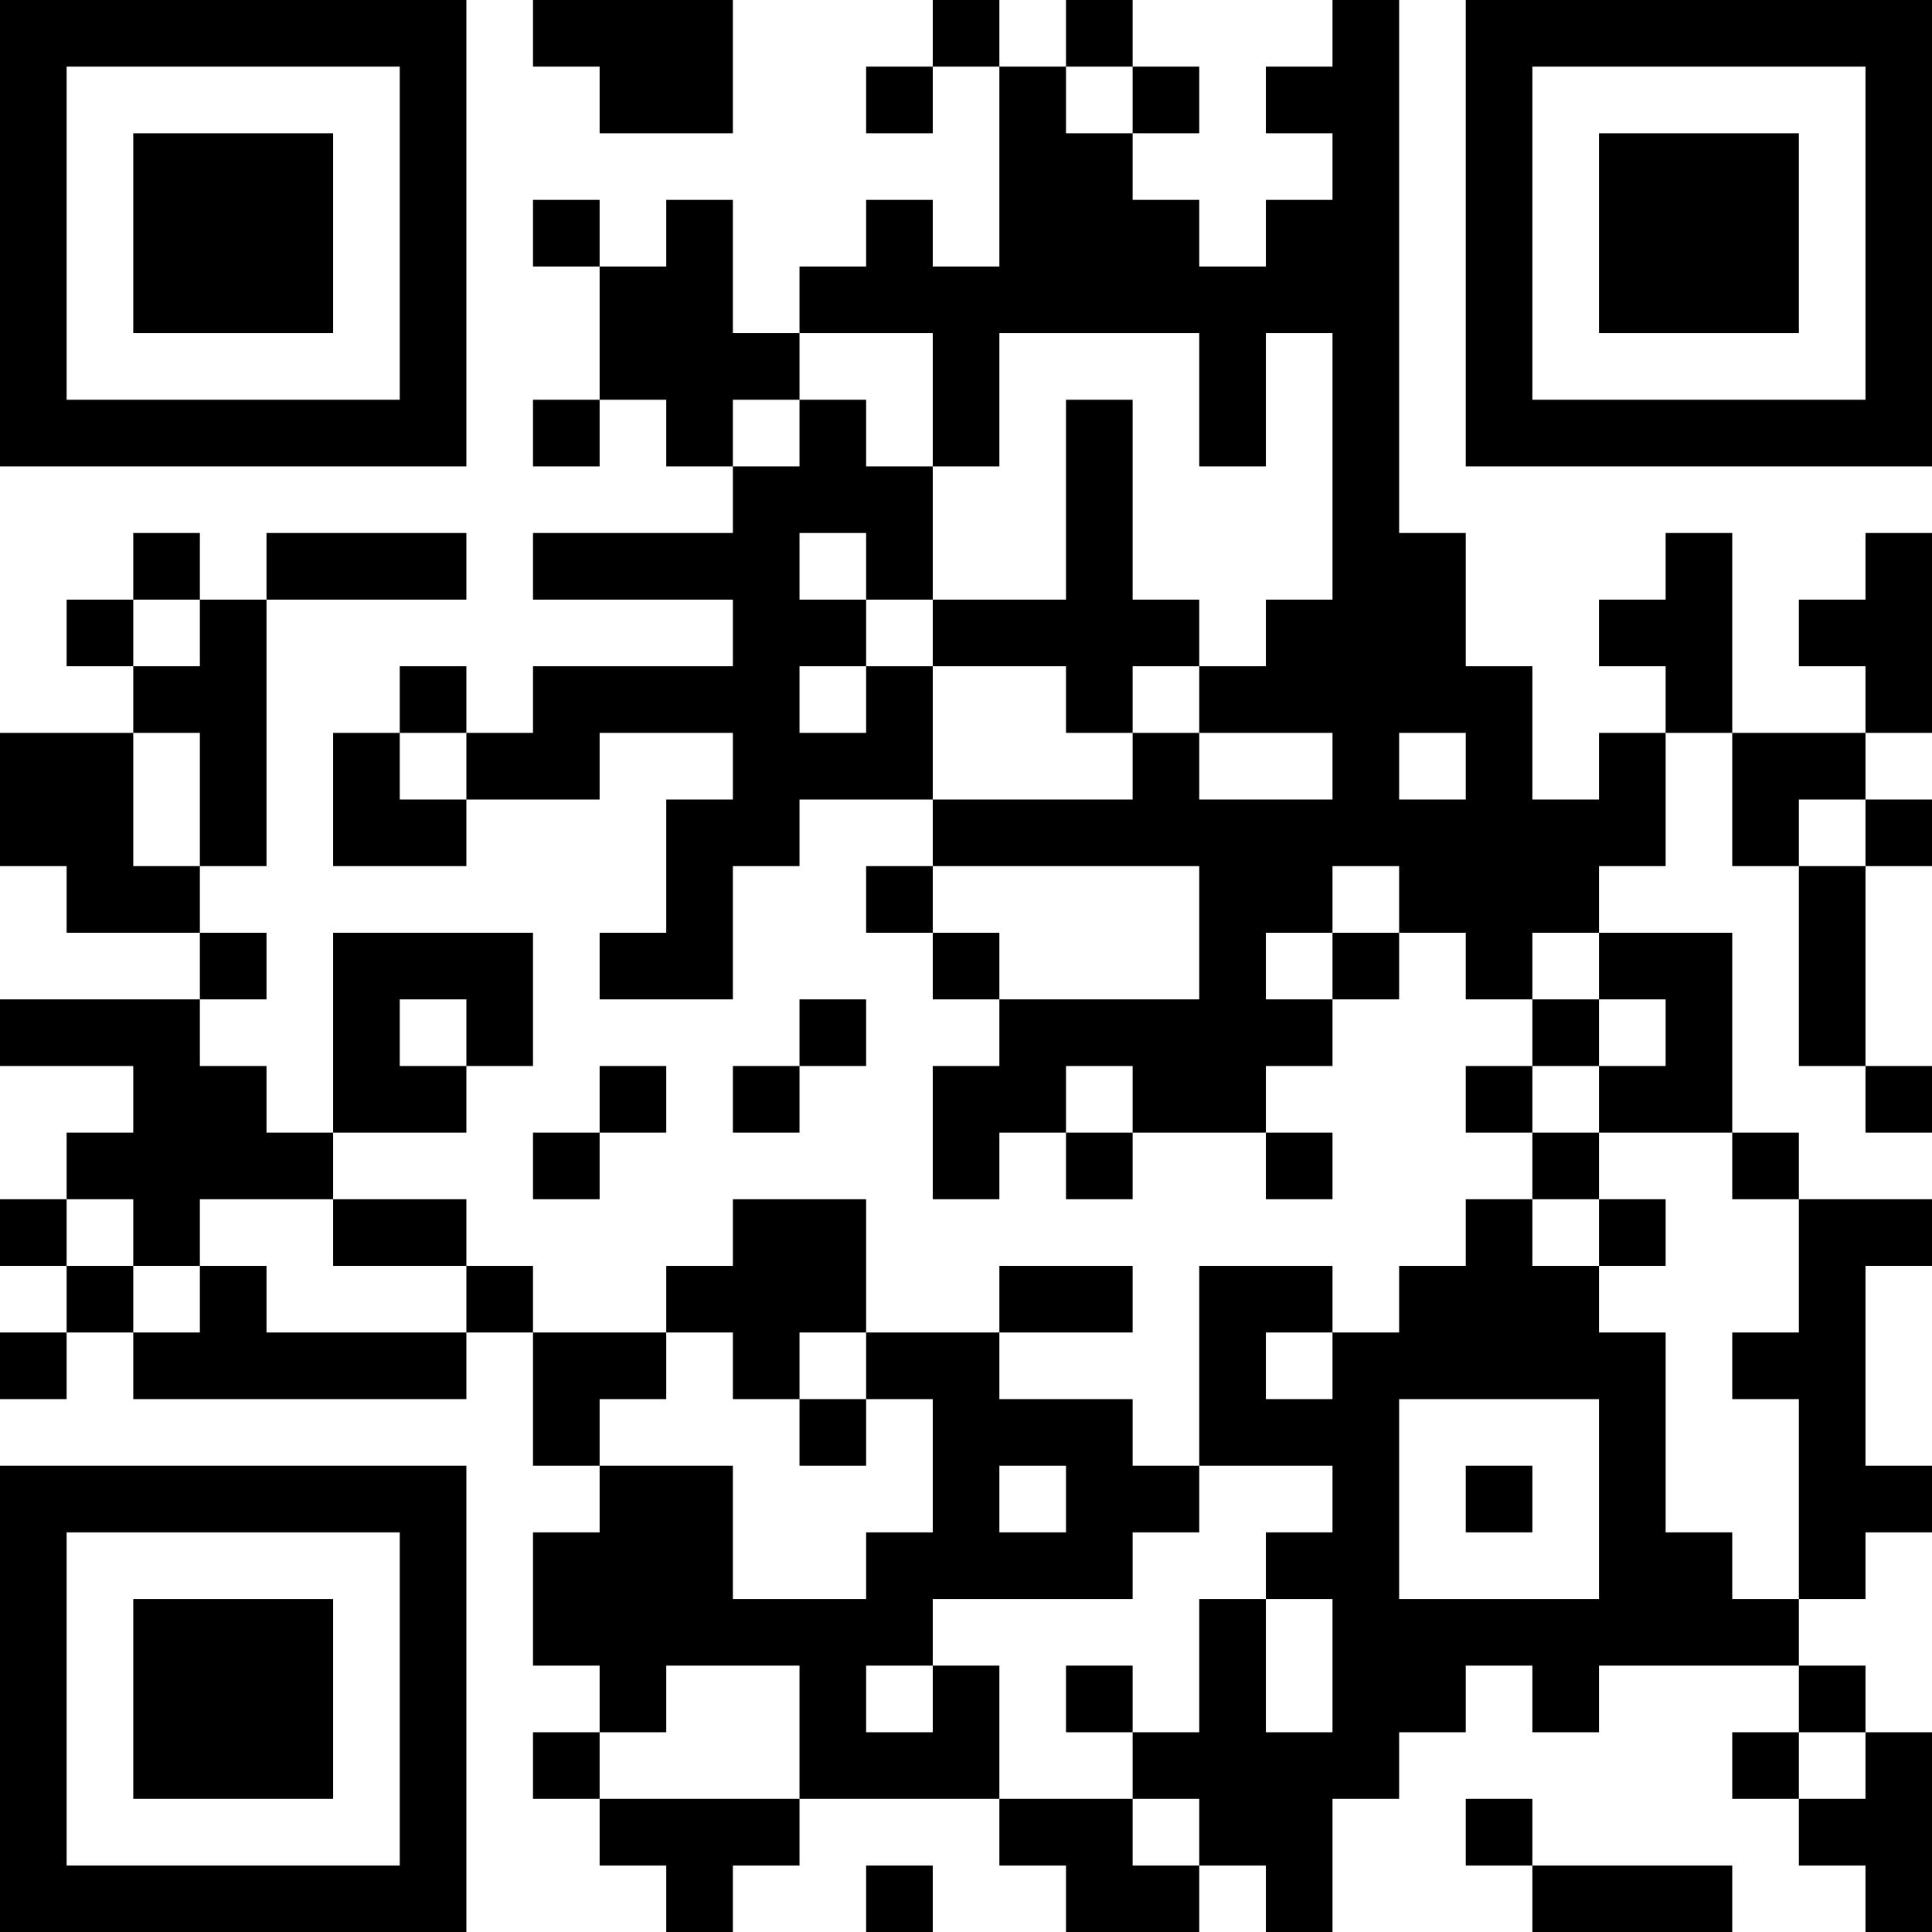 <?xml version="1.0" encoding="UTF-8"?>
<svg xmlns="http://www.w3.org/2000/svg" version="1.1" width="200" height="200" viewBox="0 0 200 200"><rect x="0" y="0" width="200" height="200" fill="#ffffff"/><g transform="scale(6.897)"><g transform="translate(0,0)"><path fill-rule="evenodd" d="M8 0L8 1L9 1L9 2L11 2L11 0ZM14 0L14 1L13 1L13 2L14 2L14 1L15 1L15 4L14 4L14 3L13 3L13 4L12 4L12 5L11 5L11 3L10 3L10 4L9 4L9 3L8 3L8 4L9 4L9 6L8 6L8 7L9 7L9 6L10 6L10 7L11 7L11 8L8 8L8 9L11 9L11 10L8 10L8 11L7 11L7 10L6 10L6 11L5 11L5 13L7 13L7 12L9 12L9 11L11 11L11 12L10 12L10 14L9 14L9 15L11 15L11 13L12 13L12 12L14 12L14 13L13 13L13 14L14 14L14 15L15 15L15 16L14 16L14 18L15 18L15 17L16 17L16 18L17 18L17 17L19 17L19 18L20 18L20 17L19 17L19 16L20 16L20 15L21 15L21 14L22 14L22 15L23 15L23 16L22 16L22 17L23 17L23 18L22 18L22 19L21 19L21 20L20 20L20 19L18 19L18 22L17 22L17 21L15 21L15 20L17 20L17 19L15 19L15 20L13 20L13 18L11 18L11 19L10 19L10 20L8 20L8 19L7 19L7 18L5 18L5 17L7 17L7 16L8 16L8 14L5 14L5 17L4 17L4 16L3 16L3 15L4 15L4 14L3 14L3 13L4 13L4 9L7 9L7 8L4 8L4 9L3 9L3 8L2 8L2 9L1 9L1 10L2 10L2 11L0 11L0 13L1 13L1 14L3 14L3 15L0 15L0 16L2 16L2 17L1 17L1 18L0 18L0 19L1 19L1 20L0 20L0 21L1 21L1 20L2 20L2 21L7 21L7 20L8 20L8 22L9 22L9 23L8 23L8 25L9 25L9 26L8 26L8 27L9 27L9 28L10 28L10 29L11 29L11 28L12 28L12 27L15 27L15 28L16 28L16 29L18 29L18 28L19 28L19 29L20 29L20 27L21 27L21 26L22 26L22 25L23 25L23 26L24 26L24 25L27 25L27 26L26 26L26 27L27 27L27 28L28 28L28 29L29 29L29 26L28 26L28 25L27 25L27 24L28 24L28 23L29 23L29 22L28 22L28 19L29 19L29 18L27 18L27 17L26 17L26 14L24 14L24 13L25 13L25 11L26 11L26 13L27 13L27 16L28 16L28 17L29 17L29 16L28 16L28 13L29 13L29 12L28 12L28 11L29 11L29 8L28 8L28 9L27 9L27 10L28 10L28 11L26 11L26 8L25 8L25 9L24 9L24 10L25 10L25 11L24 11L24 12L23 12L23 10L22 10L22 8L21 8L21 0L20 0L20 1L19 1L19 2L20 2L20 3L19 3L19 4L18 4L18 3L17 3L17 2L18 2L18 1L17 1L17 0L16 0L16 1L15 1L15 0ZM16 1L16 2L17 2L17 1ZM12 5L12 6L11 6L11 7L12 7L12 6L13 6L13 7L14 7L14 9L13 9L13 8L12 8L12 9L13 9L13 10L12 10L12 11L13 11L13 10L14 10L14 12L17 12L17 11L18 11L18 12L20 12L20 11L18 11L18 10L19 10L19 9L20 9L20 5L19 5L19 7L18 7L18 5L15 5L15 7L14 7L14 5ZM16 6L16 9L14 9L14 10L16 10L16 11L17 11L17 10L18 10L18 9L17 9L17 6ZM2 9L2 10L3 10L3 9ZM2 11L2 13L3 13L3 11ZM6 11L6 12L7 12L7 11ZM21 11L21 12L22 12L22 11ZM27 12L27 13L28 13L28 12ZM14 13L14 14L15 14L15 15L18 15L18 13ZM20 13L20 14L19 14L19 15L20 15L20 14L21 14L21 13ZM23 14L23 15L24 15L24 16L23 16L23 17L24 17L24 18L23 18L23 19L24 19L24 20L25 20L25 23L26 23L26 24L27 24L27 21L26 21L26 20L27 20L27 18L26 18L26 17L24 17L24 16L25 16L25 15L24 15L24 14ZM6 15L6 16L7 16L7 15ZM12 15L12 16L11 16L11 17L12 17L12 16L13 16L13 15ZM9 16L9 17L8 17L8 18L9 18L9 17L10 17L10 16ZM16 16L16 17L17 17L17 16ZM1 18L1 19L2 19L2 20L3 20L3 19L4 19L4 20L7 20L7 19L5 19L5 18L3 18L3 19L2 19L2 18ZM24 18L24 19L25 19L25 18ZM10 20L10 21L9 21L9 22L11 22L11 24L13 24L13 23L14 23L14 21L13 21L13 20L12 20L12 21L11 21L11 20ZM19 20L19 21L20 21L20 20ZM12 21L12 22L13 22L13 21ZM21 21L21 24L24 24L24 21ZM15 22L15 23L16 23L16 22ZM18 22L18 23L17 23L17 24L14 24L14 25L13 25L13 26L14 26L14 25L15 25L15 27L17 27L17 28L18 28L18 27L17 27L17 26L18 26L18 24L19 24L19 26L20 26L20 24L19 24L19 23L20 23L20 22ZM22 22L22 23L23 23L23 22ZM10 25L10 26L9 26L9 27L12 27L12 25ZM16 25L16 26L17 26L17 25ZM27 26L27 27L28 27L28 26ZM22 27L22 28L23 28L23 29L26 29L26 28L23 28L23 27ZM13 28L13 29L14 29L14 28ZM0 0L0 7L7 7L7 0ZM1 1L1 6L6 6L6 1ZM2 2L2 5L5 5L5 2ZM22 0L22 7L29 7L29 0ZM23 1L23 6L28 6L28 1ZM24 2L24 5L27 5L27 2ZM0 22L0 29L7 29L7 22ZM1 23L1 28L6 28L6 23ZM2 24L2 27L5 27L5 24Z" fill="#000000"/></g></g></svg>
